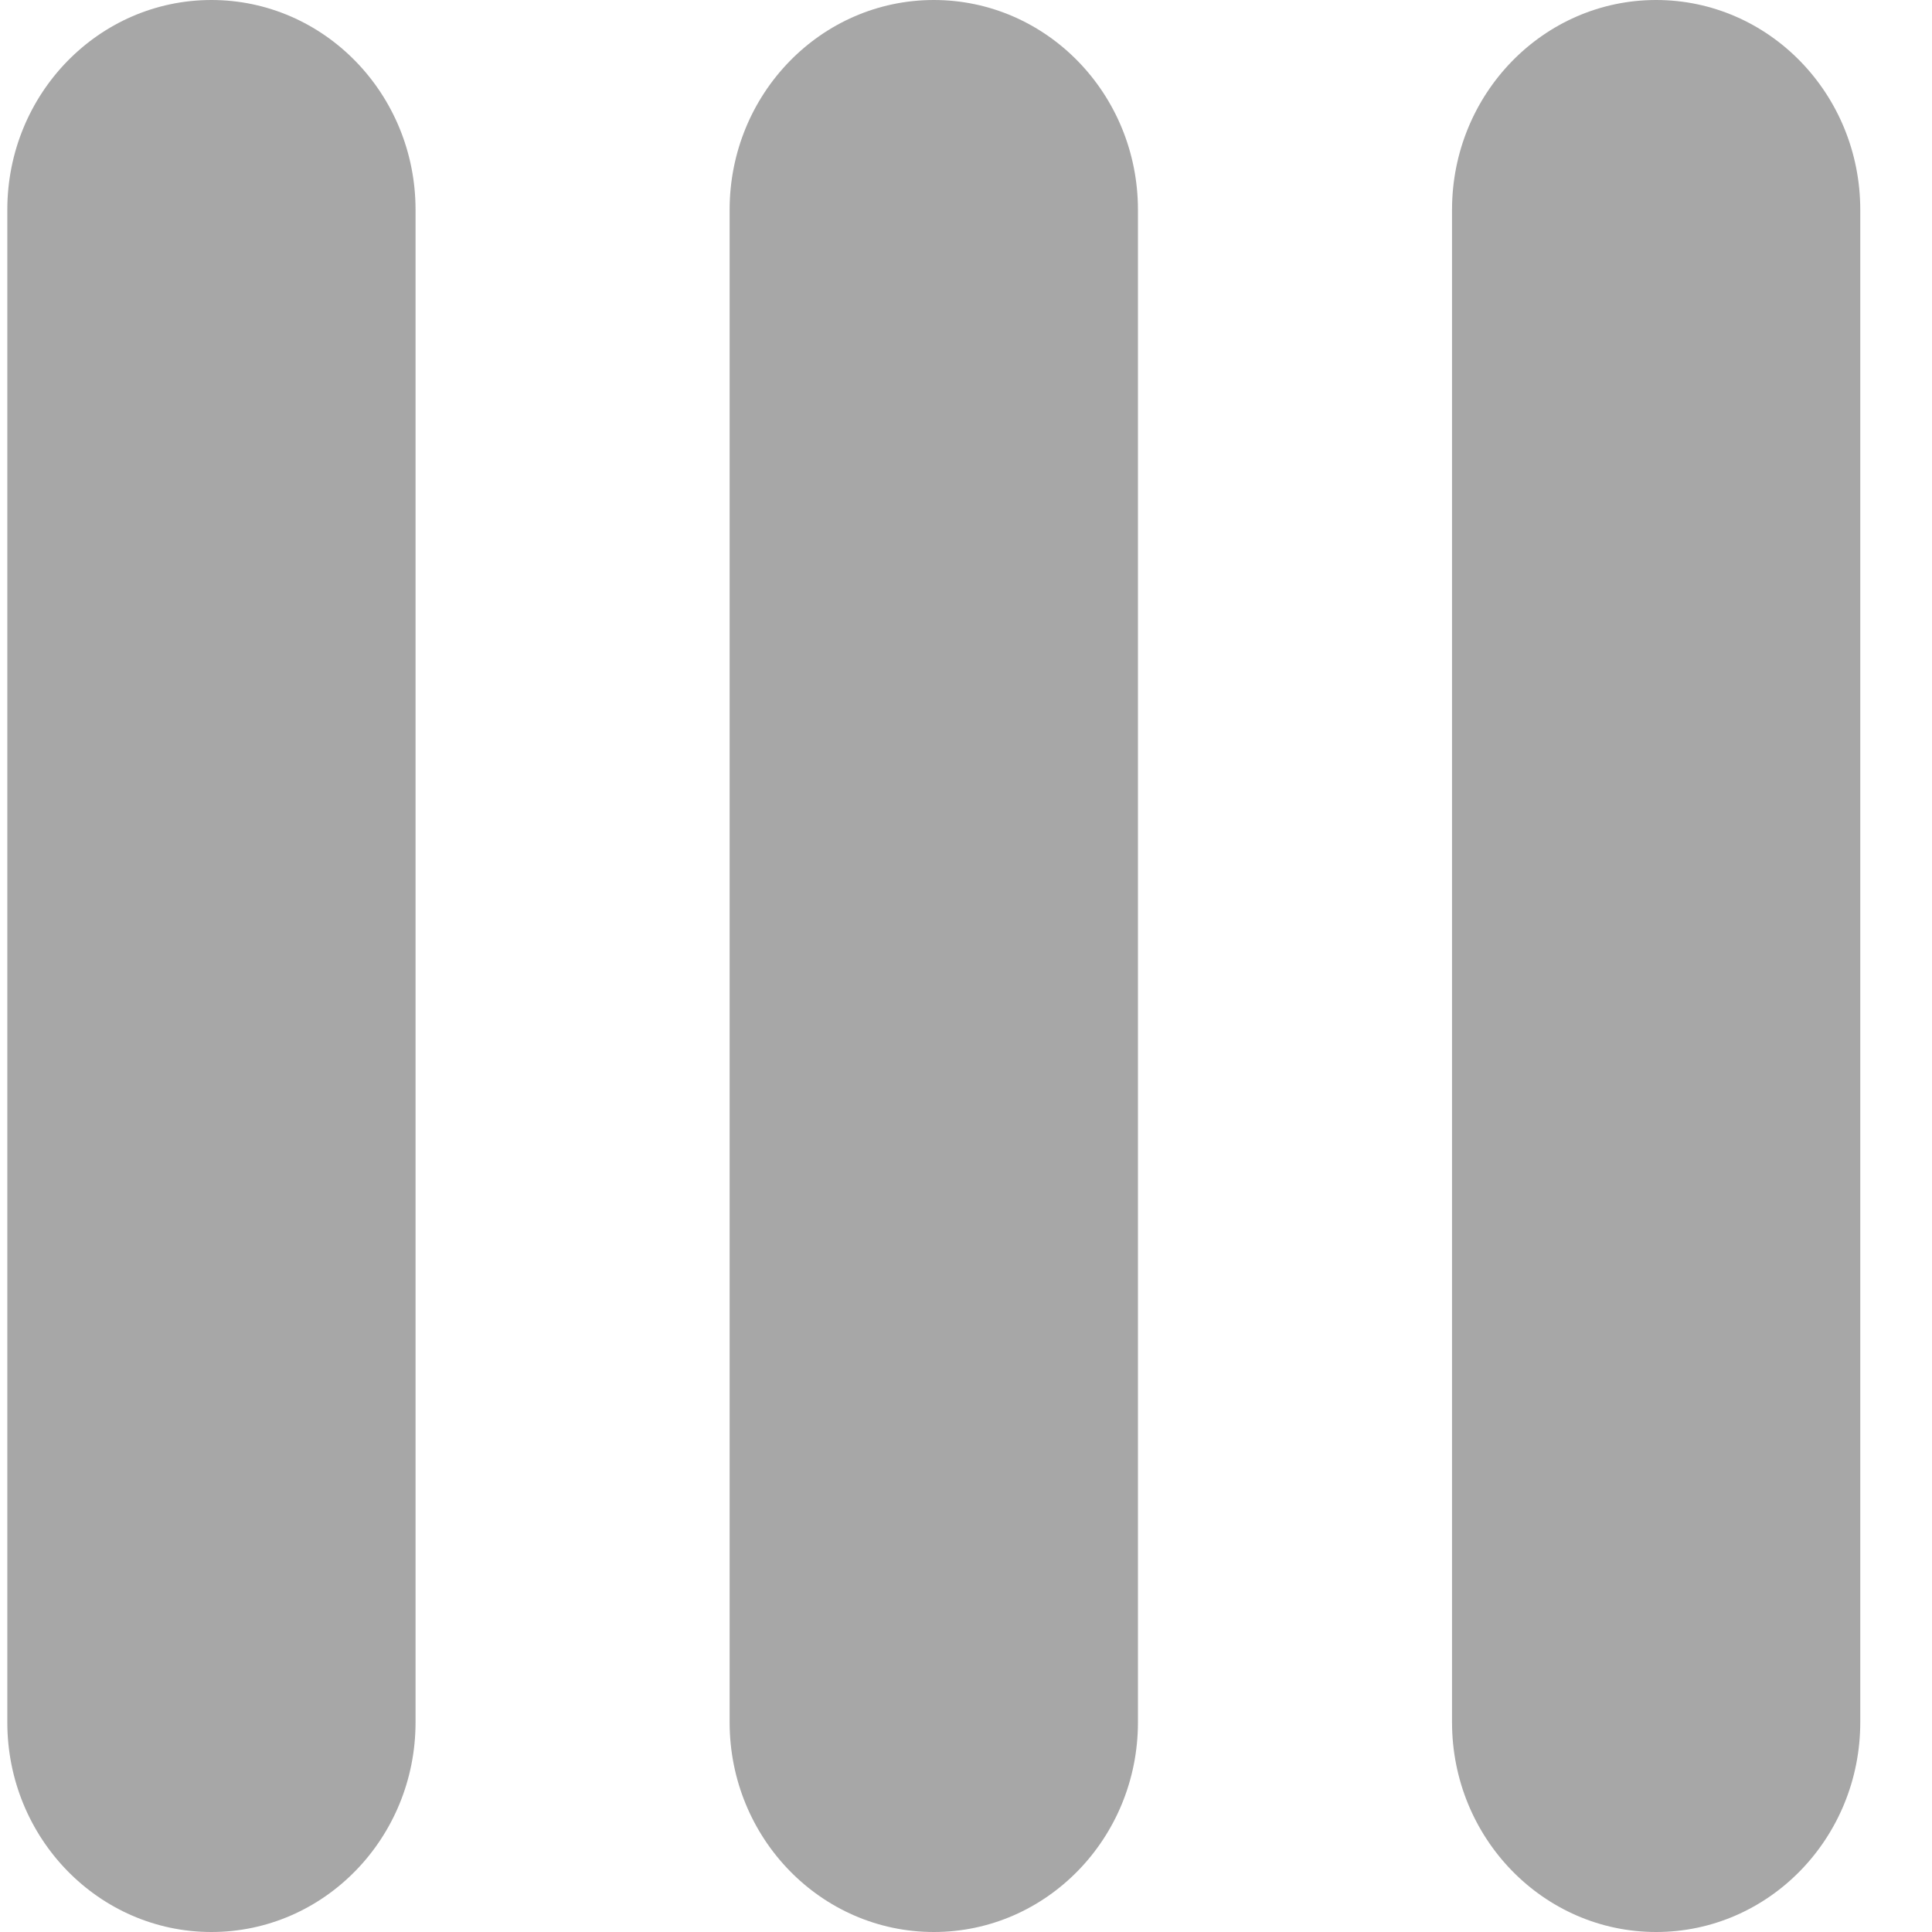 <svg width="23" height="23" viewBox="0 0 23 23" fill="none" xmlns="http://www.w3.org/2000/svg">
<g clip-path="url(#clip0_465_70)">
<path d="M2.517 23C1.175 23 0.087 21.882 0.087 20.503V2.498C0.087 1.118 1.175 0 2.517 0C3.859 0 4.947 1.118 4.947 2.498V20.503C4.947 21.882 3.859 23 2.517 23Z" fill="#A7A7A7"/>
<path d="M11.117 23C9.774 23 8.686 21.882 8.686 20.503V2.498C8.686 1.118 9.774 0 11.117 0C12.459 0 13.547 1.118 13.547 2.498V20.503C13.547 21.882 12.459 23 11.117 23Z" fill="#A7A7A7"/>
<path d="M19.716 23C18.374 23 17.286 21.882 17.286 20.503V2.498C17.286 1.118 18.374 0 19.716 0C21.058 0 22.146 1.118 22.146 2.498V20.503C22.146 21.882 21.058 23 19.716 23Z" fill="#A7A7A7"/>
</g>
<defs>
<clipPath id="clip0_465_70">
<rect width="22.06" height="23" fill="white" transform="translate(0.087 0)"/>
</clipPath>
</defs>
</svg>
